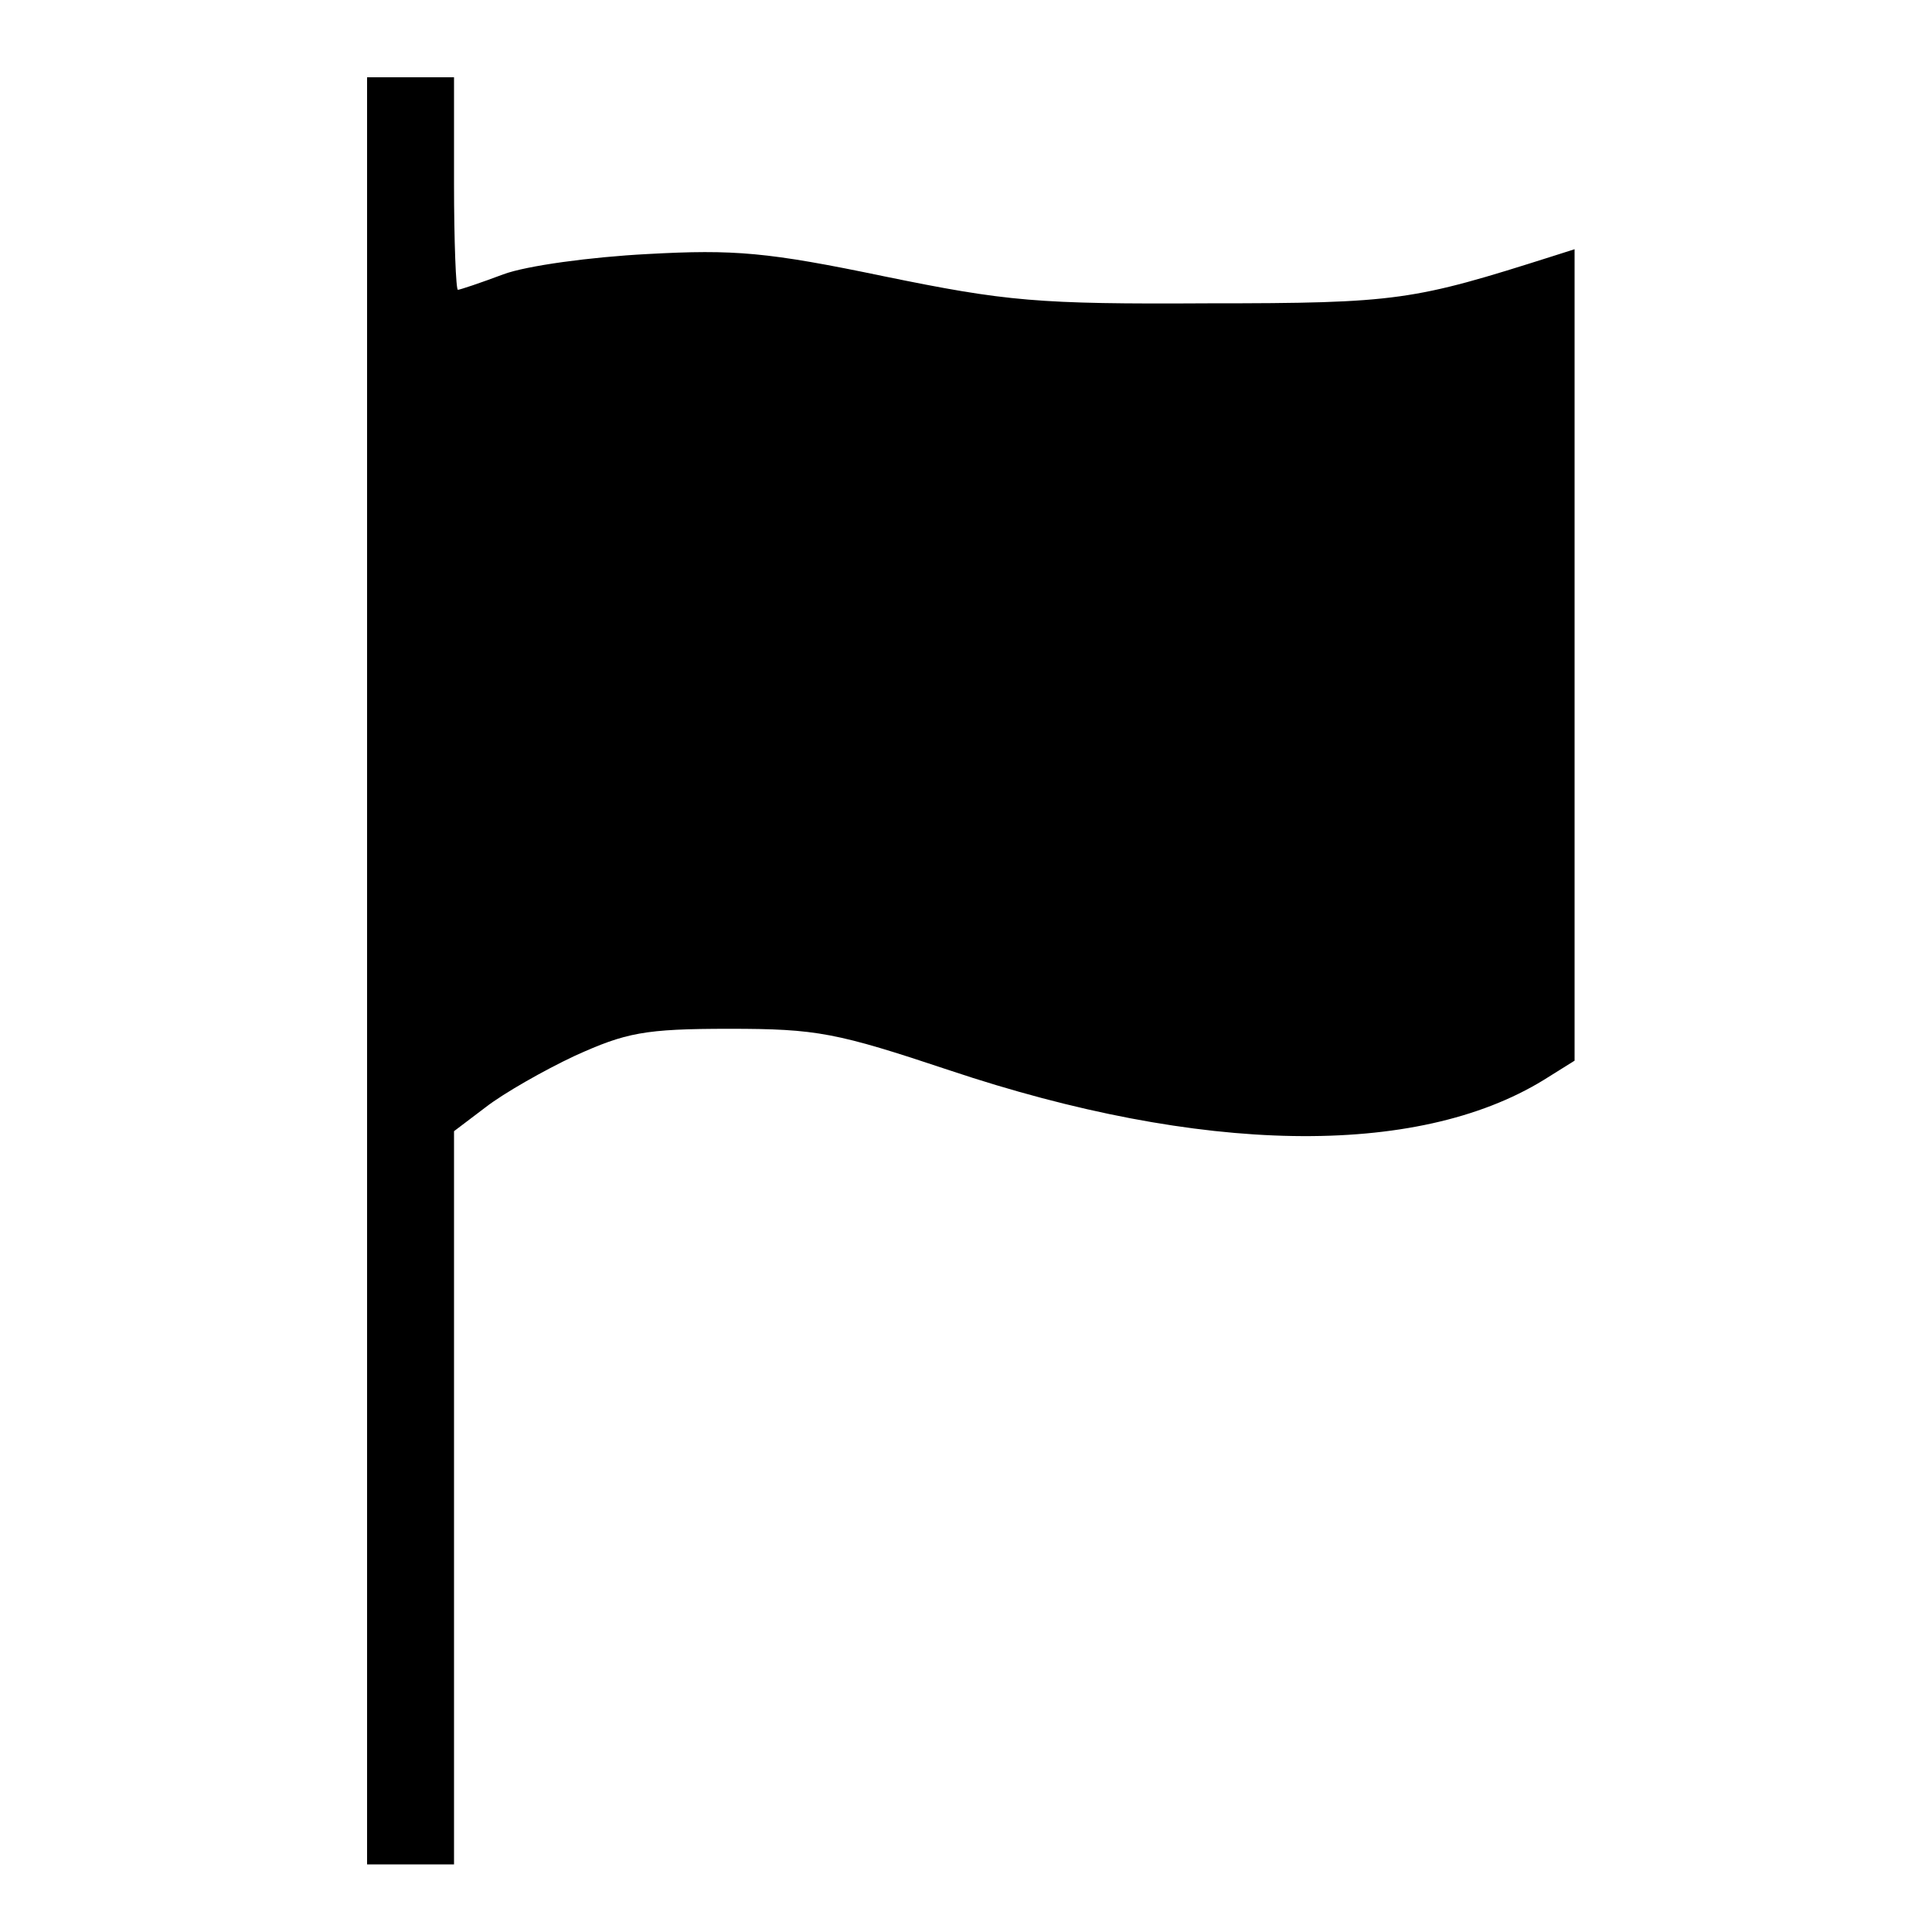 <?xml version="1.0" encoding="utf-8"?>
<!DOCTYPE svg PUBLIC "-//W3C//DTD SVG 1.1//EN" "http://www.w3.org/Graphics/SVG/1.1/DTD/svg11.dtd">
<svg version="1.1" xmlns="http://www.w3.org/2000/svg" xmlns:xlink="http://www.w3.org/1999/xlink" width="32" height="32" viewBox="0 0 32 32">
<path d="M6.080 16.080v14.8h1.44v-12.144l0.528-0.4c0.288-0.224 0.96-0.608 1.472-0.848 0.848-0.384 1.152-0.448 2.56-0.448 1.456 0 1.776 0.064 3.648 0.688 4.16 1.392 7.728 1.456 9.84 0.16l0.512-0.32v-13.44l-0.352 0.112c-2.32 0.736-2.56 0.784-5.728 0.784-2.816 0.016-3.328-0.032-5.36-0.448-1.92-0.4-2.48-0.448-3.92-0.368-0.928 0.048-2 0.192-2.384 0.336s-0.72 0.256-0.752 0.256c-0.032 0-0.064-0.8-0.064-1.76v-1.76h-1.44v14.8z" fill="#000000"></path>
</svg>
